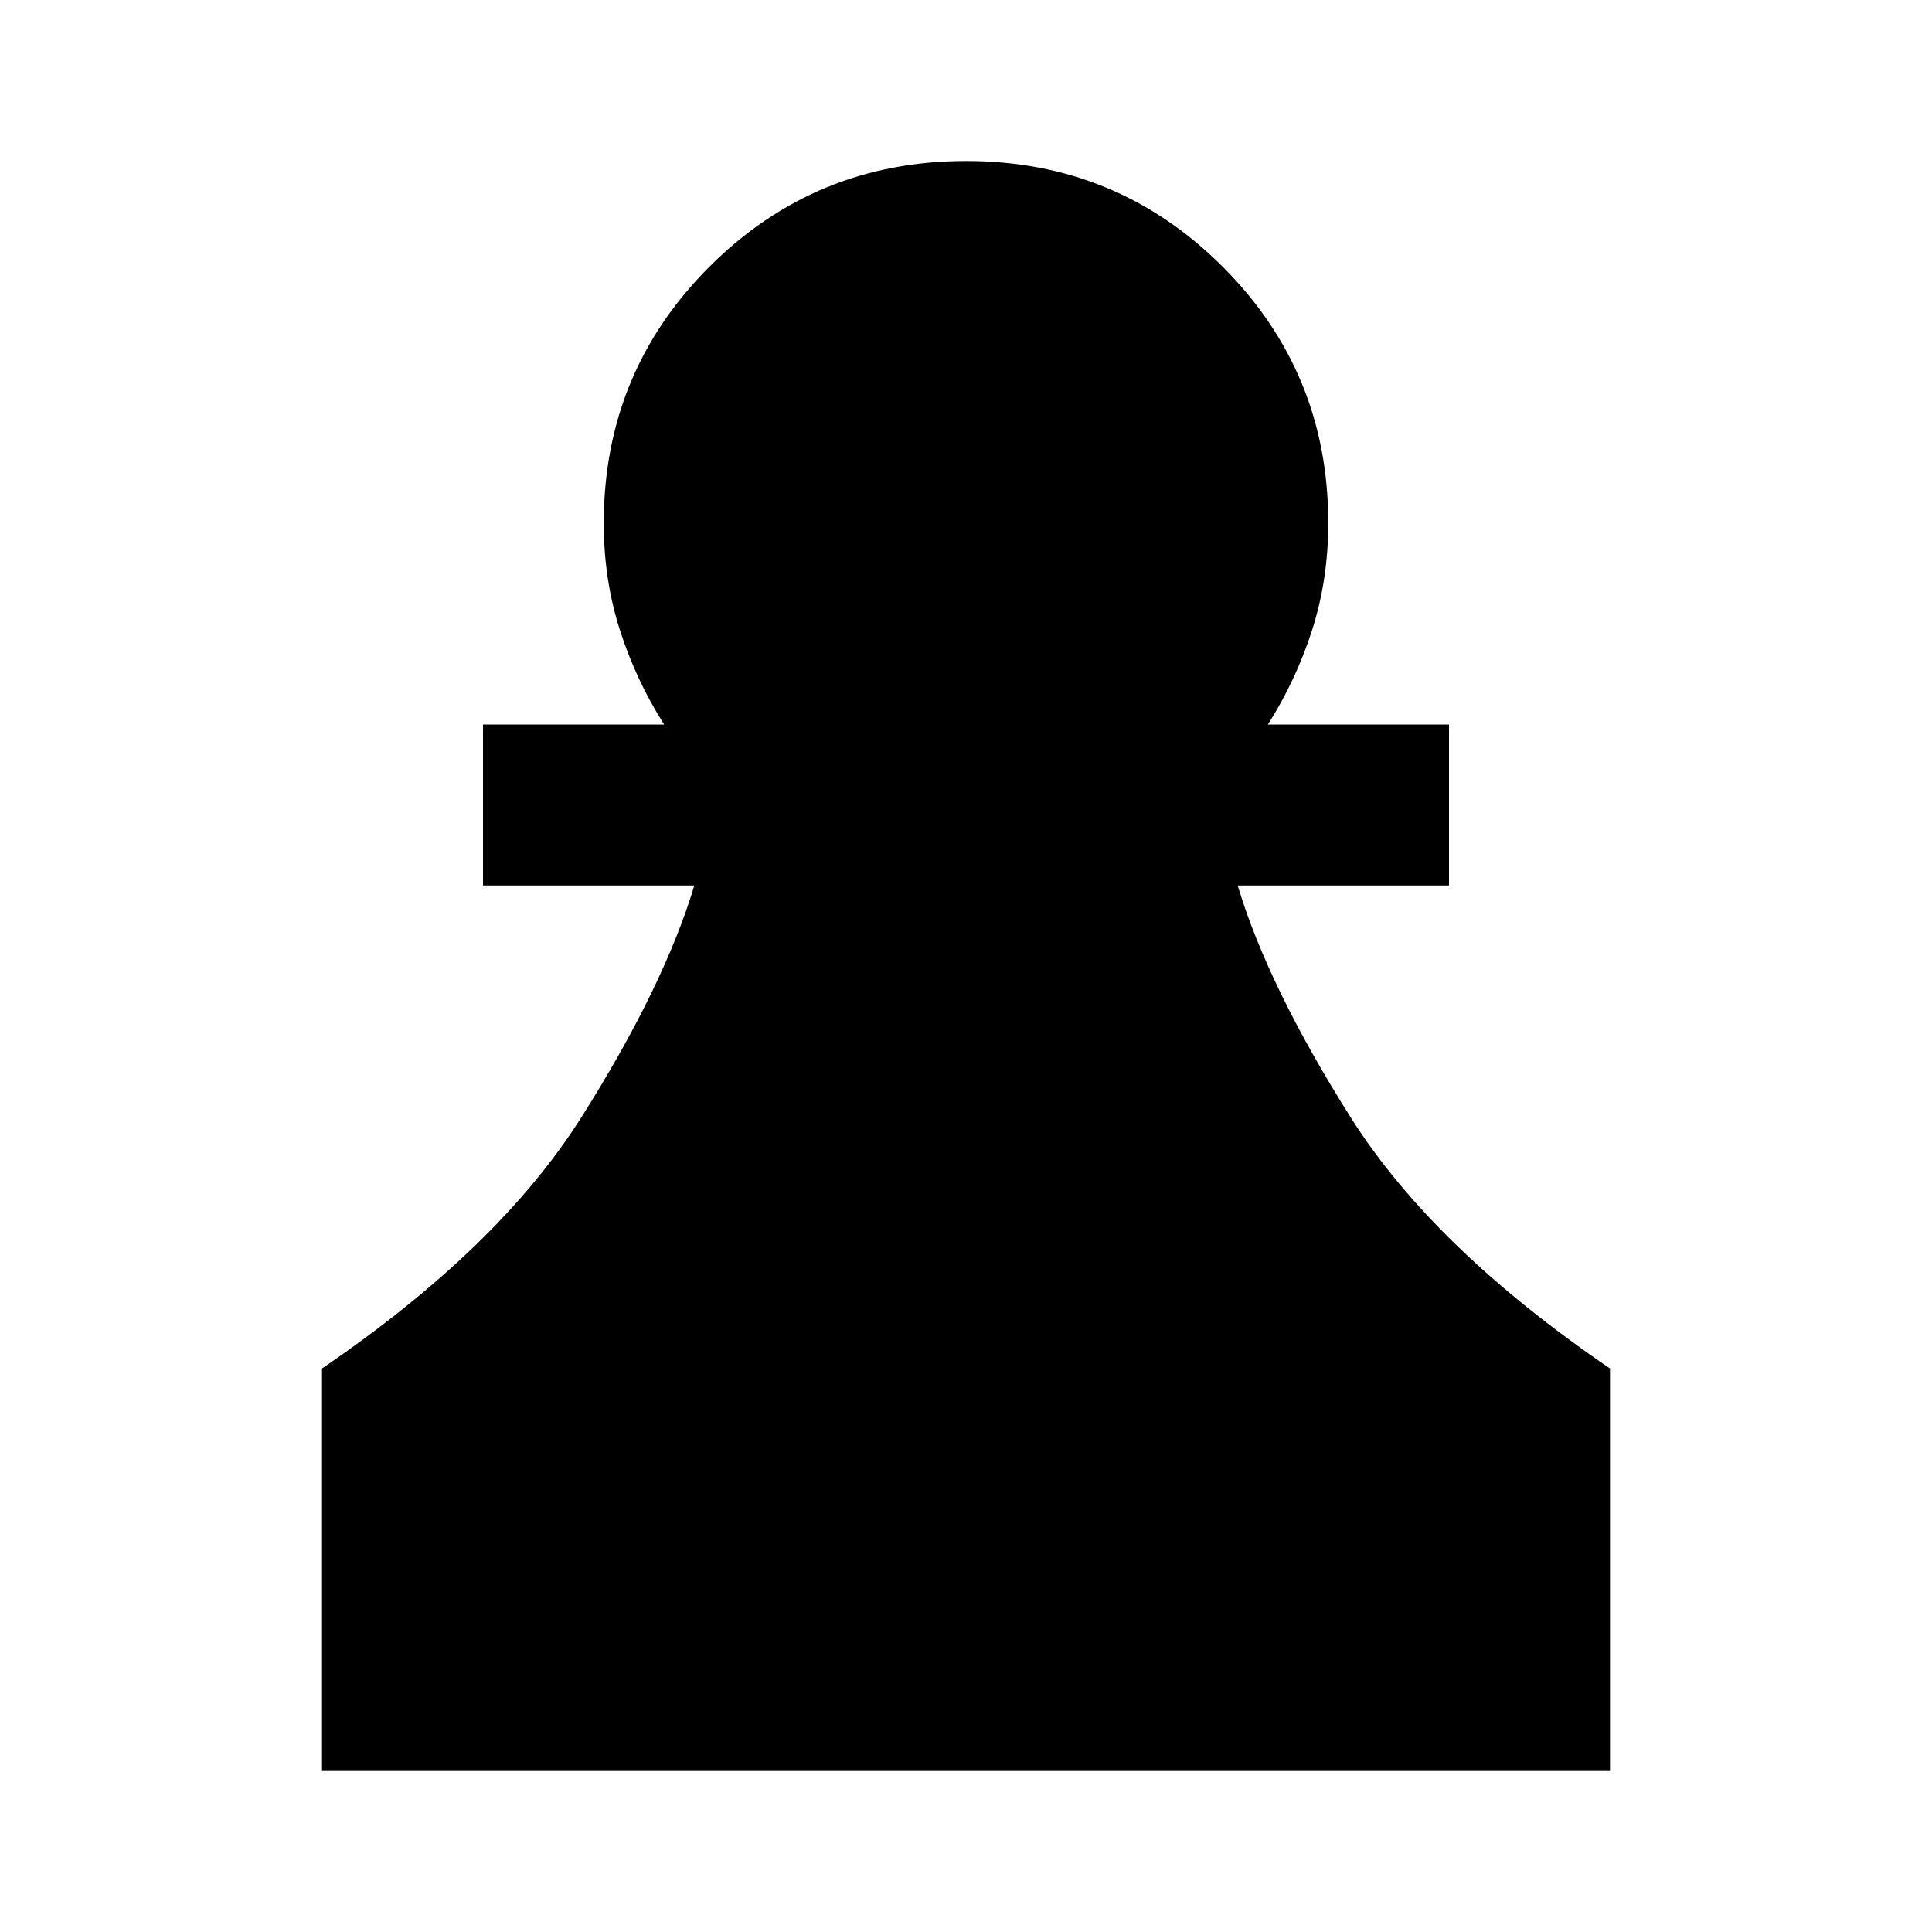 <svg xmlns="http://www.w3.org/2000/svg" width="3em" height="3em" viewBox="0 0 24 24"><path fill="currentColor" d="M4 22v-5q2.2-1.5 3.225-3.125T8.625 11H6V9h2.25q-.35-.55-.55-1.175T7.5 6.5q0-1.875 1.313-3.187T12 2t3.188 1.313T16.5 6.5q0 .7-.2 1.325T15.75 9H18v2h-2.625q.375 1.25 1.4 2.875T20 17v5z"/></svg>